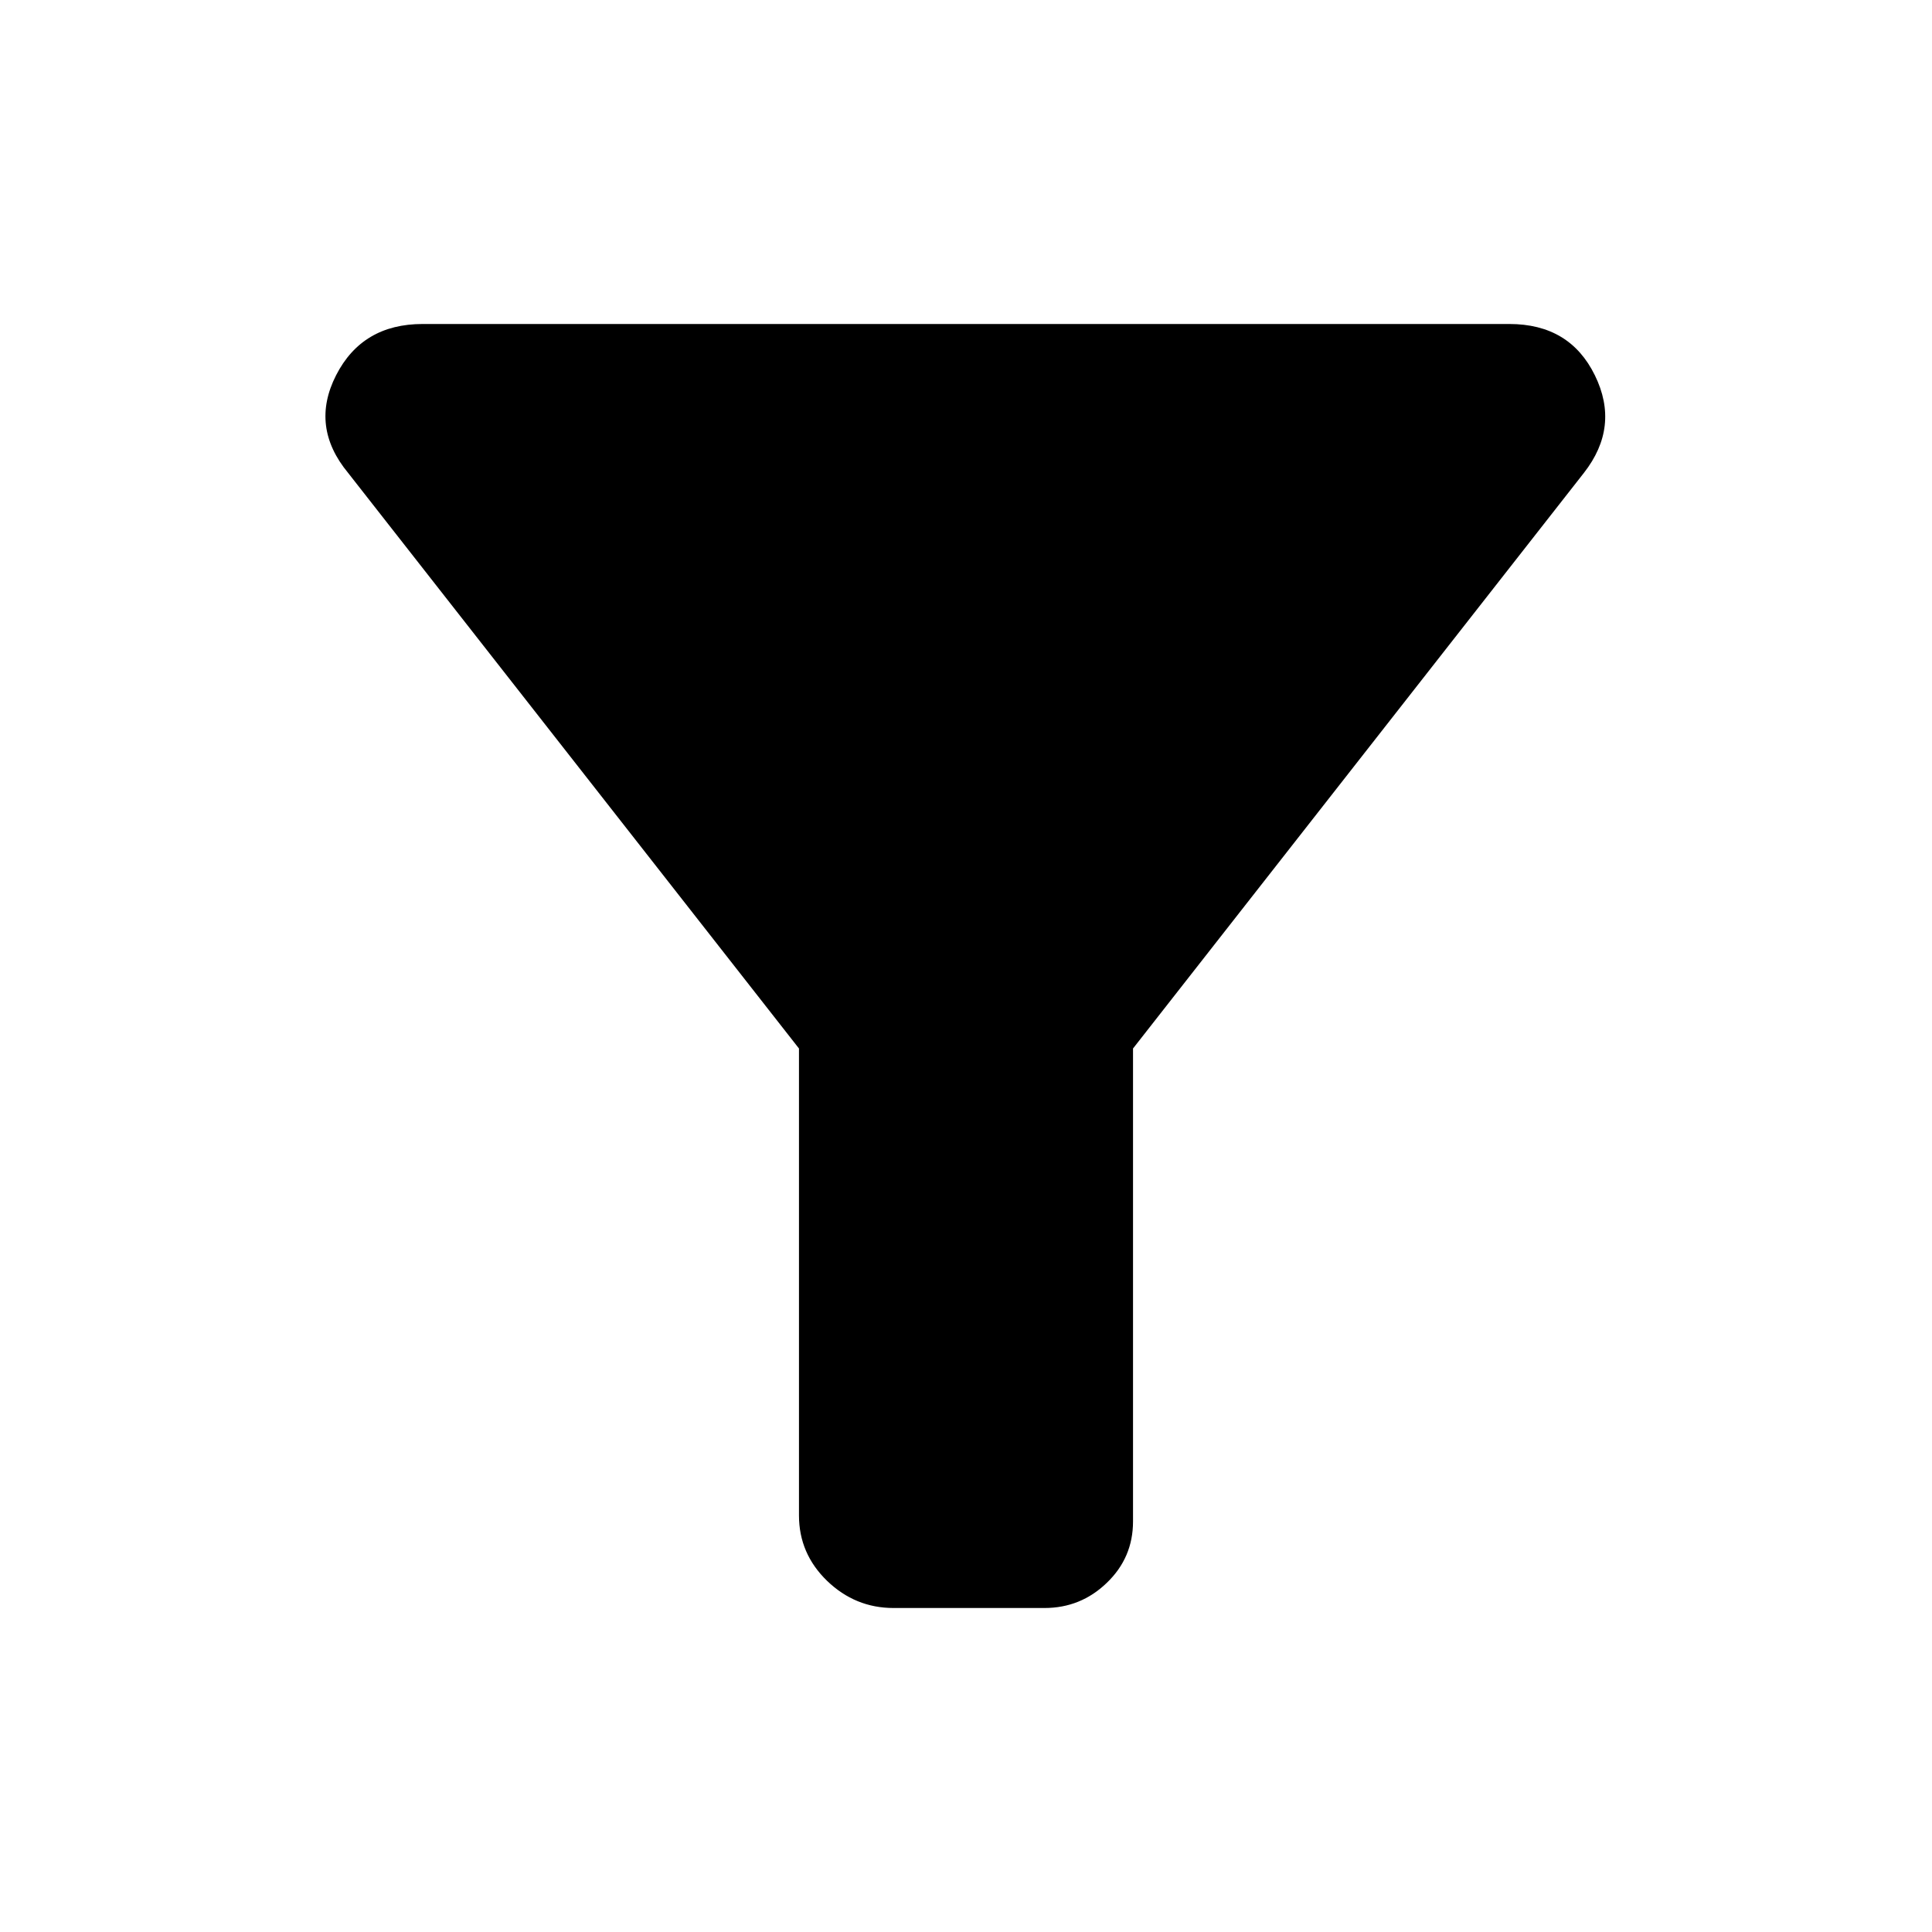 <svg xmlns="http://www.w3.org/2000/svg" height="20" width="20"><path d="M9.25 16.646Q8.854 16.646 8.562 16.365Q8.271 16.083 8.271 15.688V10.854L3.604 4.896Q3.208 4.417 3.479 3.885Q3.75 3.354 4.375 3.354H15.625Q16.25 3.354 16.51 3.885Q16.771 4.417 16.396 4.896L11.729 10.854V15.75Q11.729 16.125 11.458 16.385Q11.188 16.646 10.812 16.646Z"/></svg>